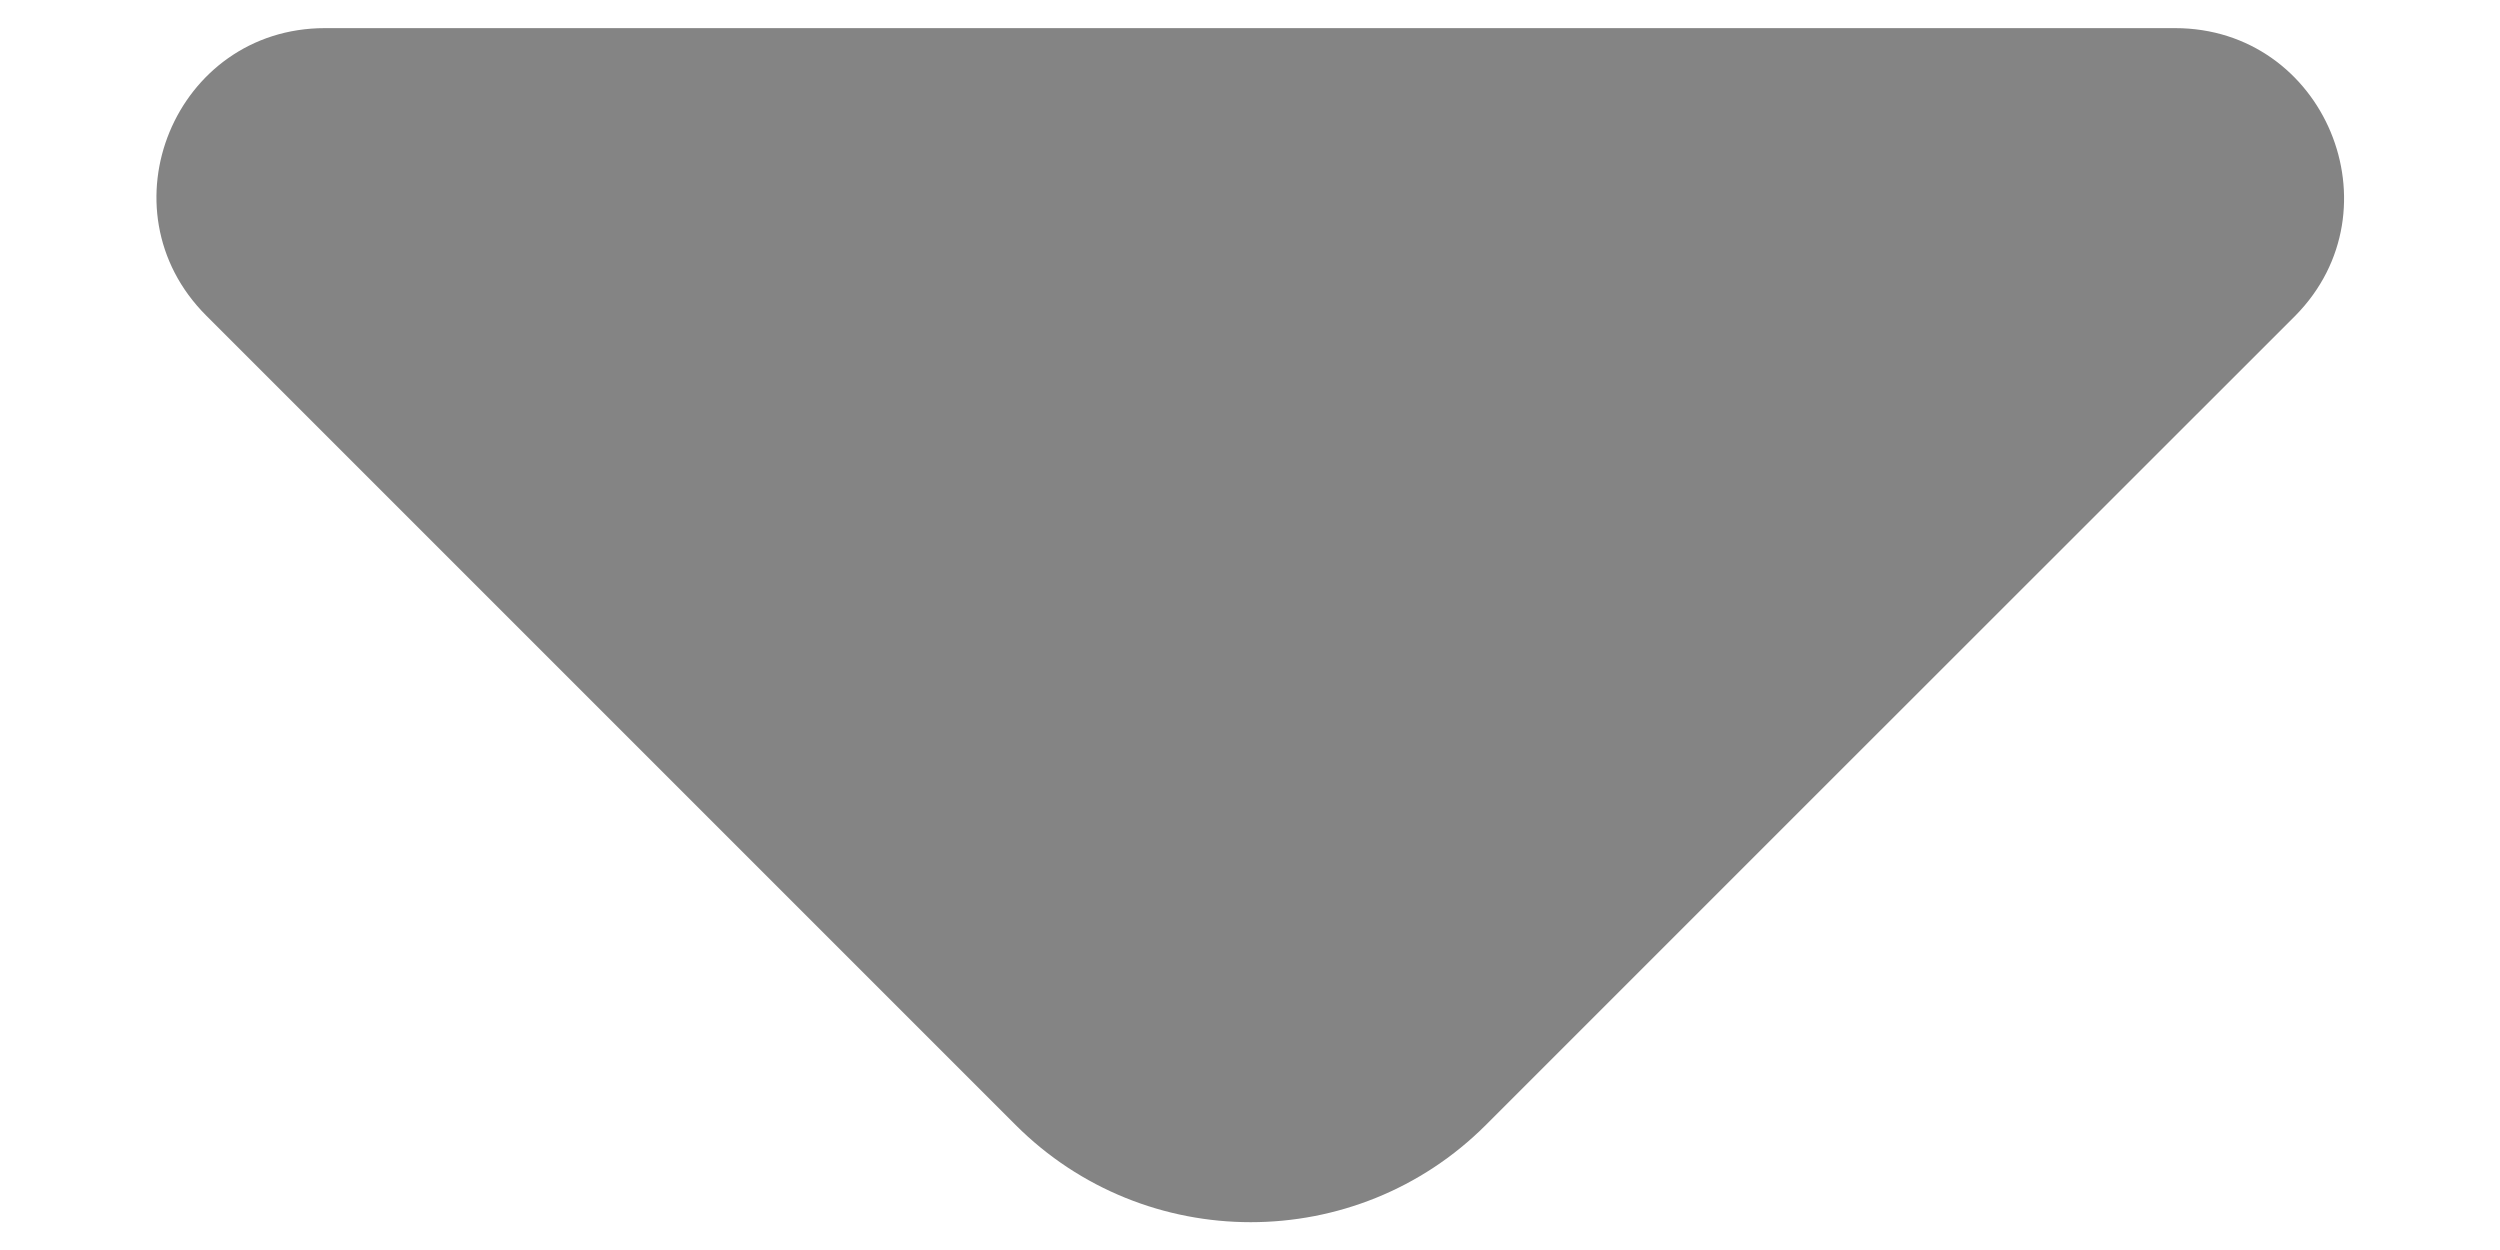 <svg width="12" height="6" viewBox="0 0 12 6" fill="none" xmlns="http://www.w3.org/2000/svg">
<path d="M10.44 0.135L5.767 0.135L1.56 0.135C0.84 0.135 0.48 1.005 0.99 1.515L4.875 5.4C5.497 6.022 6.51 6.022 7.132 5.4L8.61 3.922L11.018 1.515C11.52 1.005 11.16 0.135 10.44 0.135Z" fill="#848484"/>
</svg>
